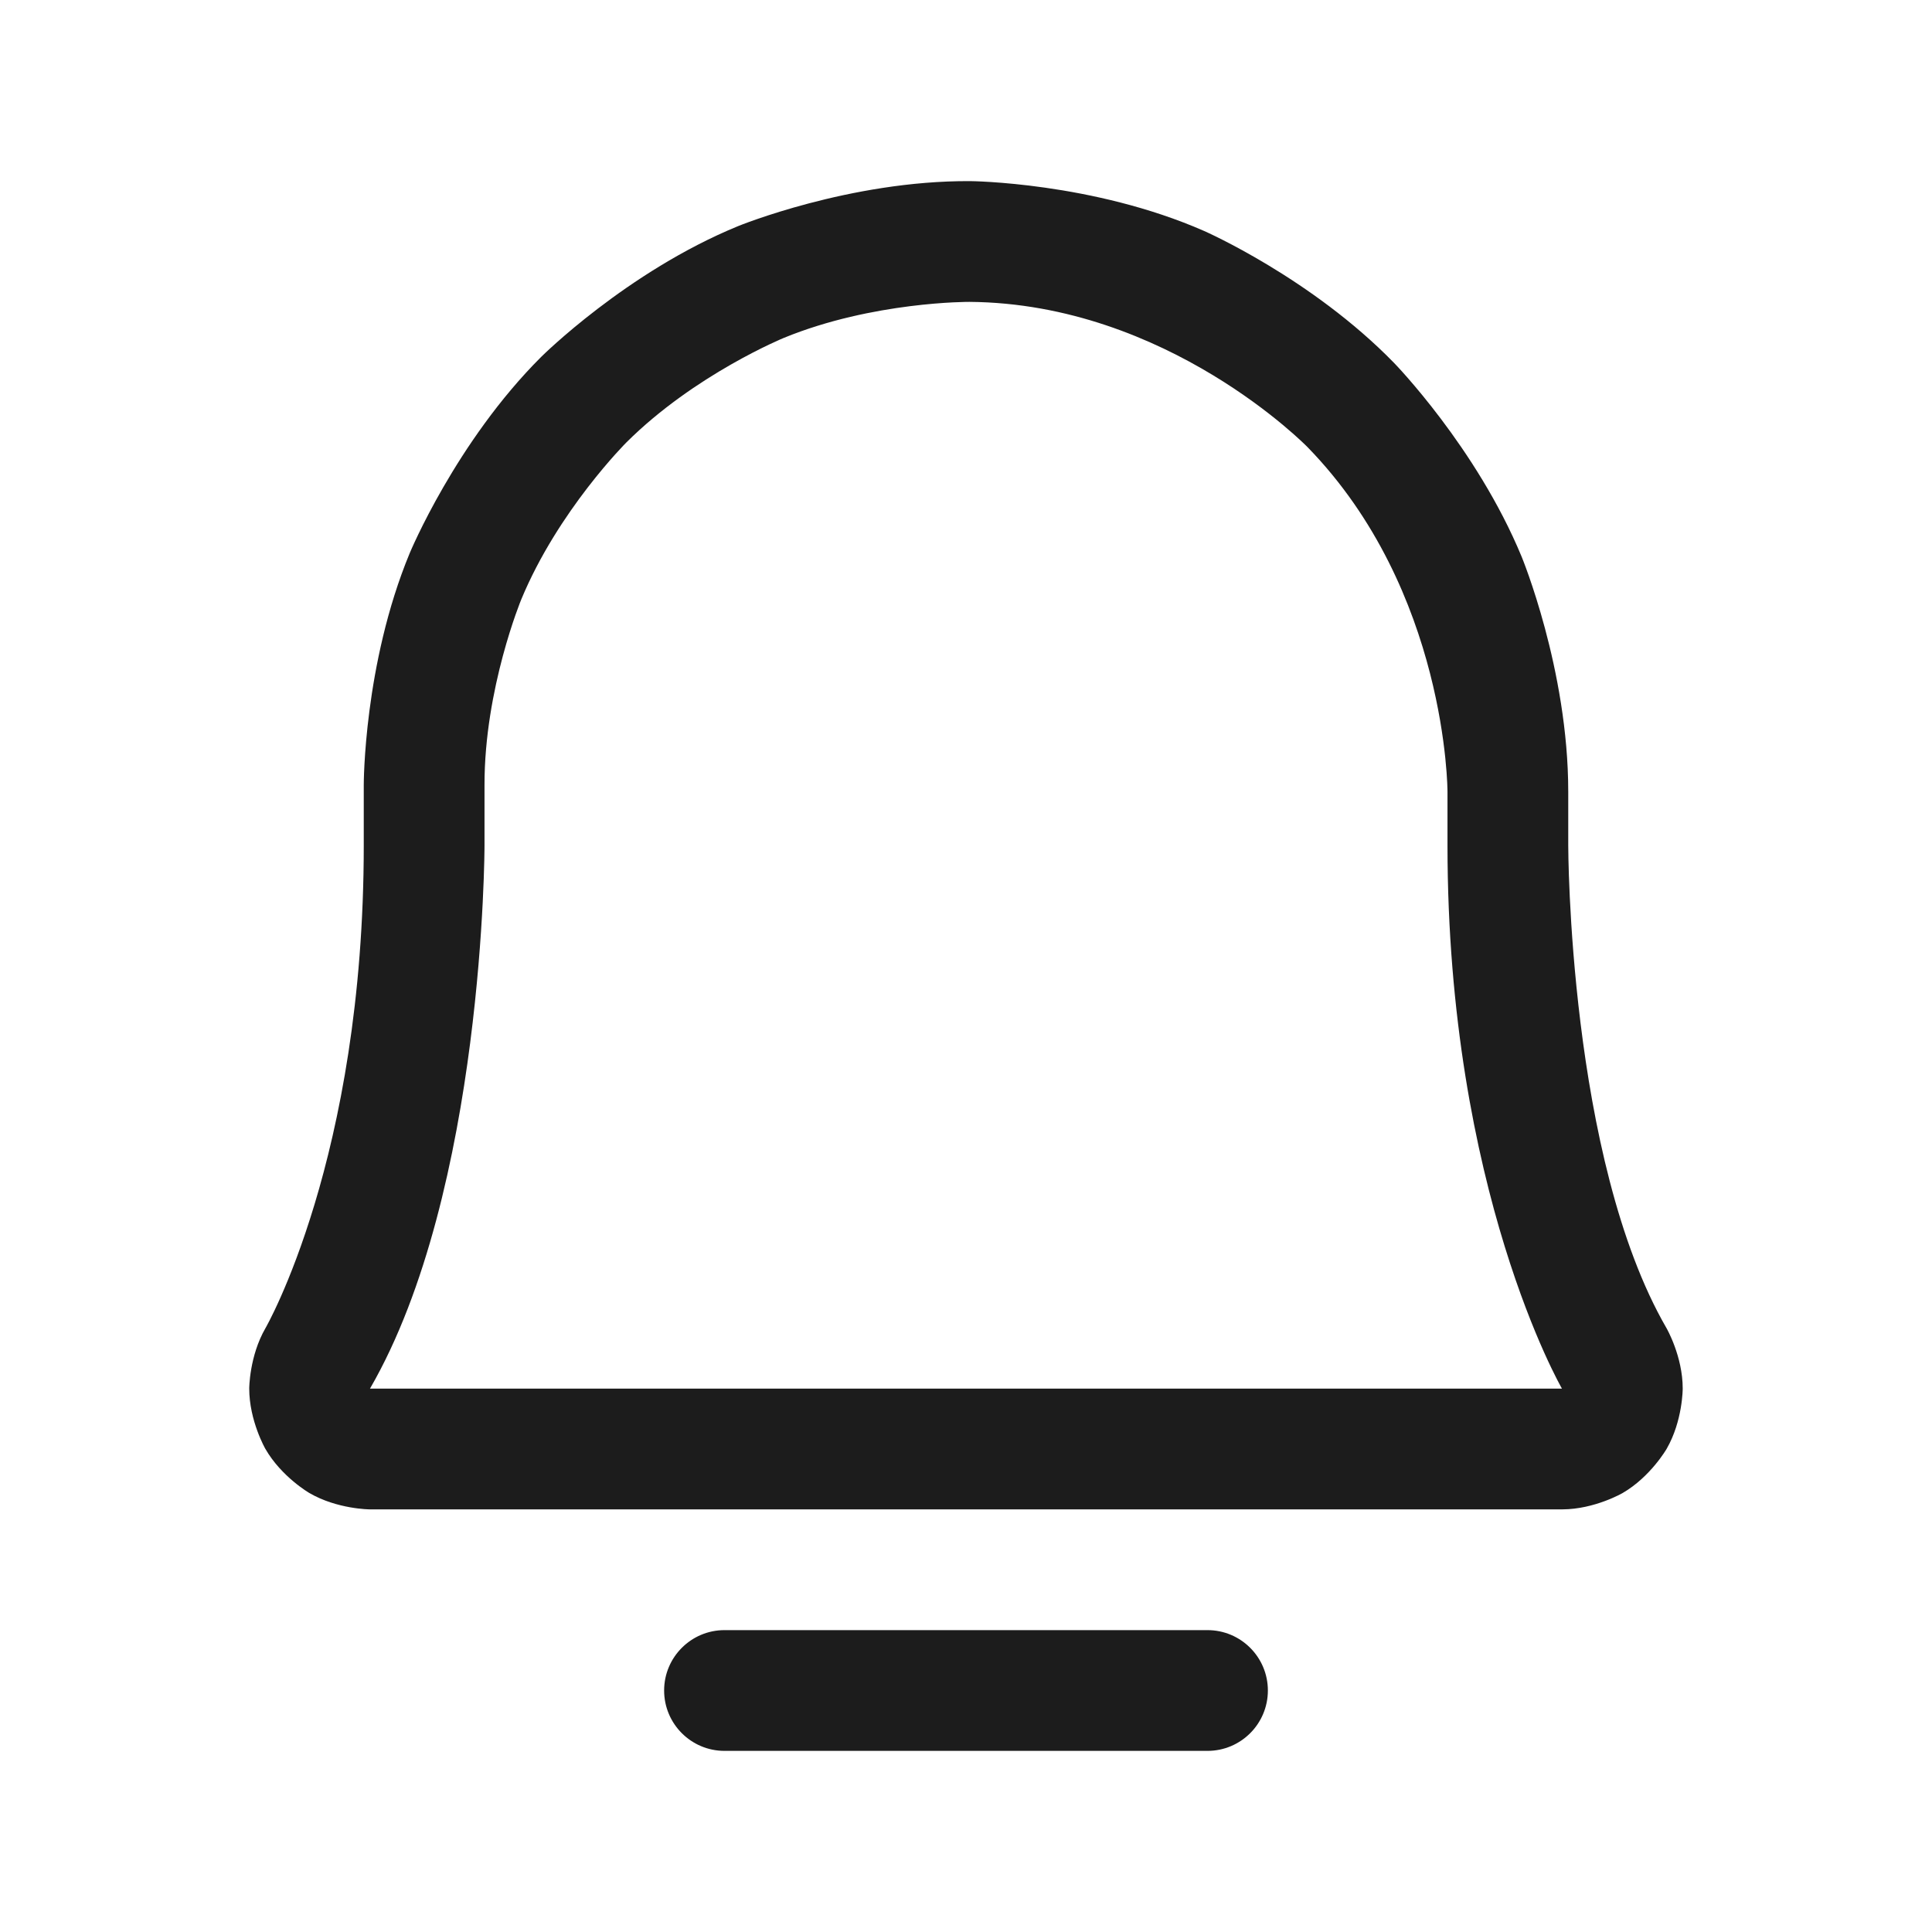 <svg width="32" height="32" viewBox="0 0 32 32" fill="none" xmlns="http://www.w3.org/2000/svg">
<path d="M12 29H20C20.552 29 21 28.552 21 28C21 27.448 20.552 27 20 27H12C11.448 27 11 27.448 11 28C11 28.552 11.448 29 12 29Z" fill="#1C1C1C"/>
<path fill-rule="evenodd" clip-rule="evenodd" d="M6.025 14V13C6.025 13 6.022 11.006 6.786 9.162C6.786 9.162 7.551 7.319 8.965 5.91C8.965 5.91 10.379 4.502 12.226 3.745C12.226 3.745 14.072 2.989 16.068 3C16.068 3 18.097 3.015 19.945 3.826C19.945 3.826 21.723 4.606 23.091 6.012C23.091 6.012 24.455 7.412 25.202 9.218C25.202 9.218 25.975 11.084 25.975 13.112V14C25.975 14 25.975 19.187 27.603 21.999C27.603 21.999 27.871 22.463 27.871 22.998C27.871 22.998 27.872 23.533 27.605 23.997C27.605 23.997 27.338 24.461 26.876 24.729C26.876 24.729 26.413 24.998 25.878 25L6.125 25C6.125 25 5.586 24.998 5.124 24.729C5.124 24.729 4.661 24.461 4.395 23.997C4.395 23.997 4.128 23.533 4.128 22.998C4.128 22.998 4.129 22.463 4.396 22C4.396 22 6.025 19.187 6.025 14ZM8.025 14C8.025 14 8.025 19.724 6.128 23L25.871 23C25.871 23 23.975 19.723 23.975 14V13.112C23.975 13.112 23.975 9.786 21.658 7.407C21.658 7.407 19.339 5.025 16.057 5C16.057 5 14.461 4.991 12.984 5.596C12.984 5.596 11.507 6.201 10.376 7.327C10.376 7.327 9.245 8.454 8.634 9.928C8.634 9.928 8.023 11.402 8.025 13V14Z" fill="#1C1C1C"/>
</svg>

